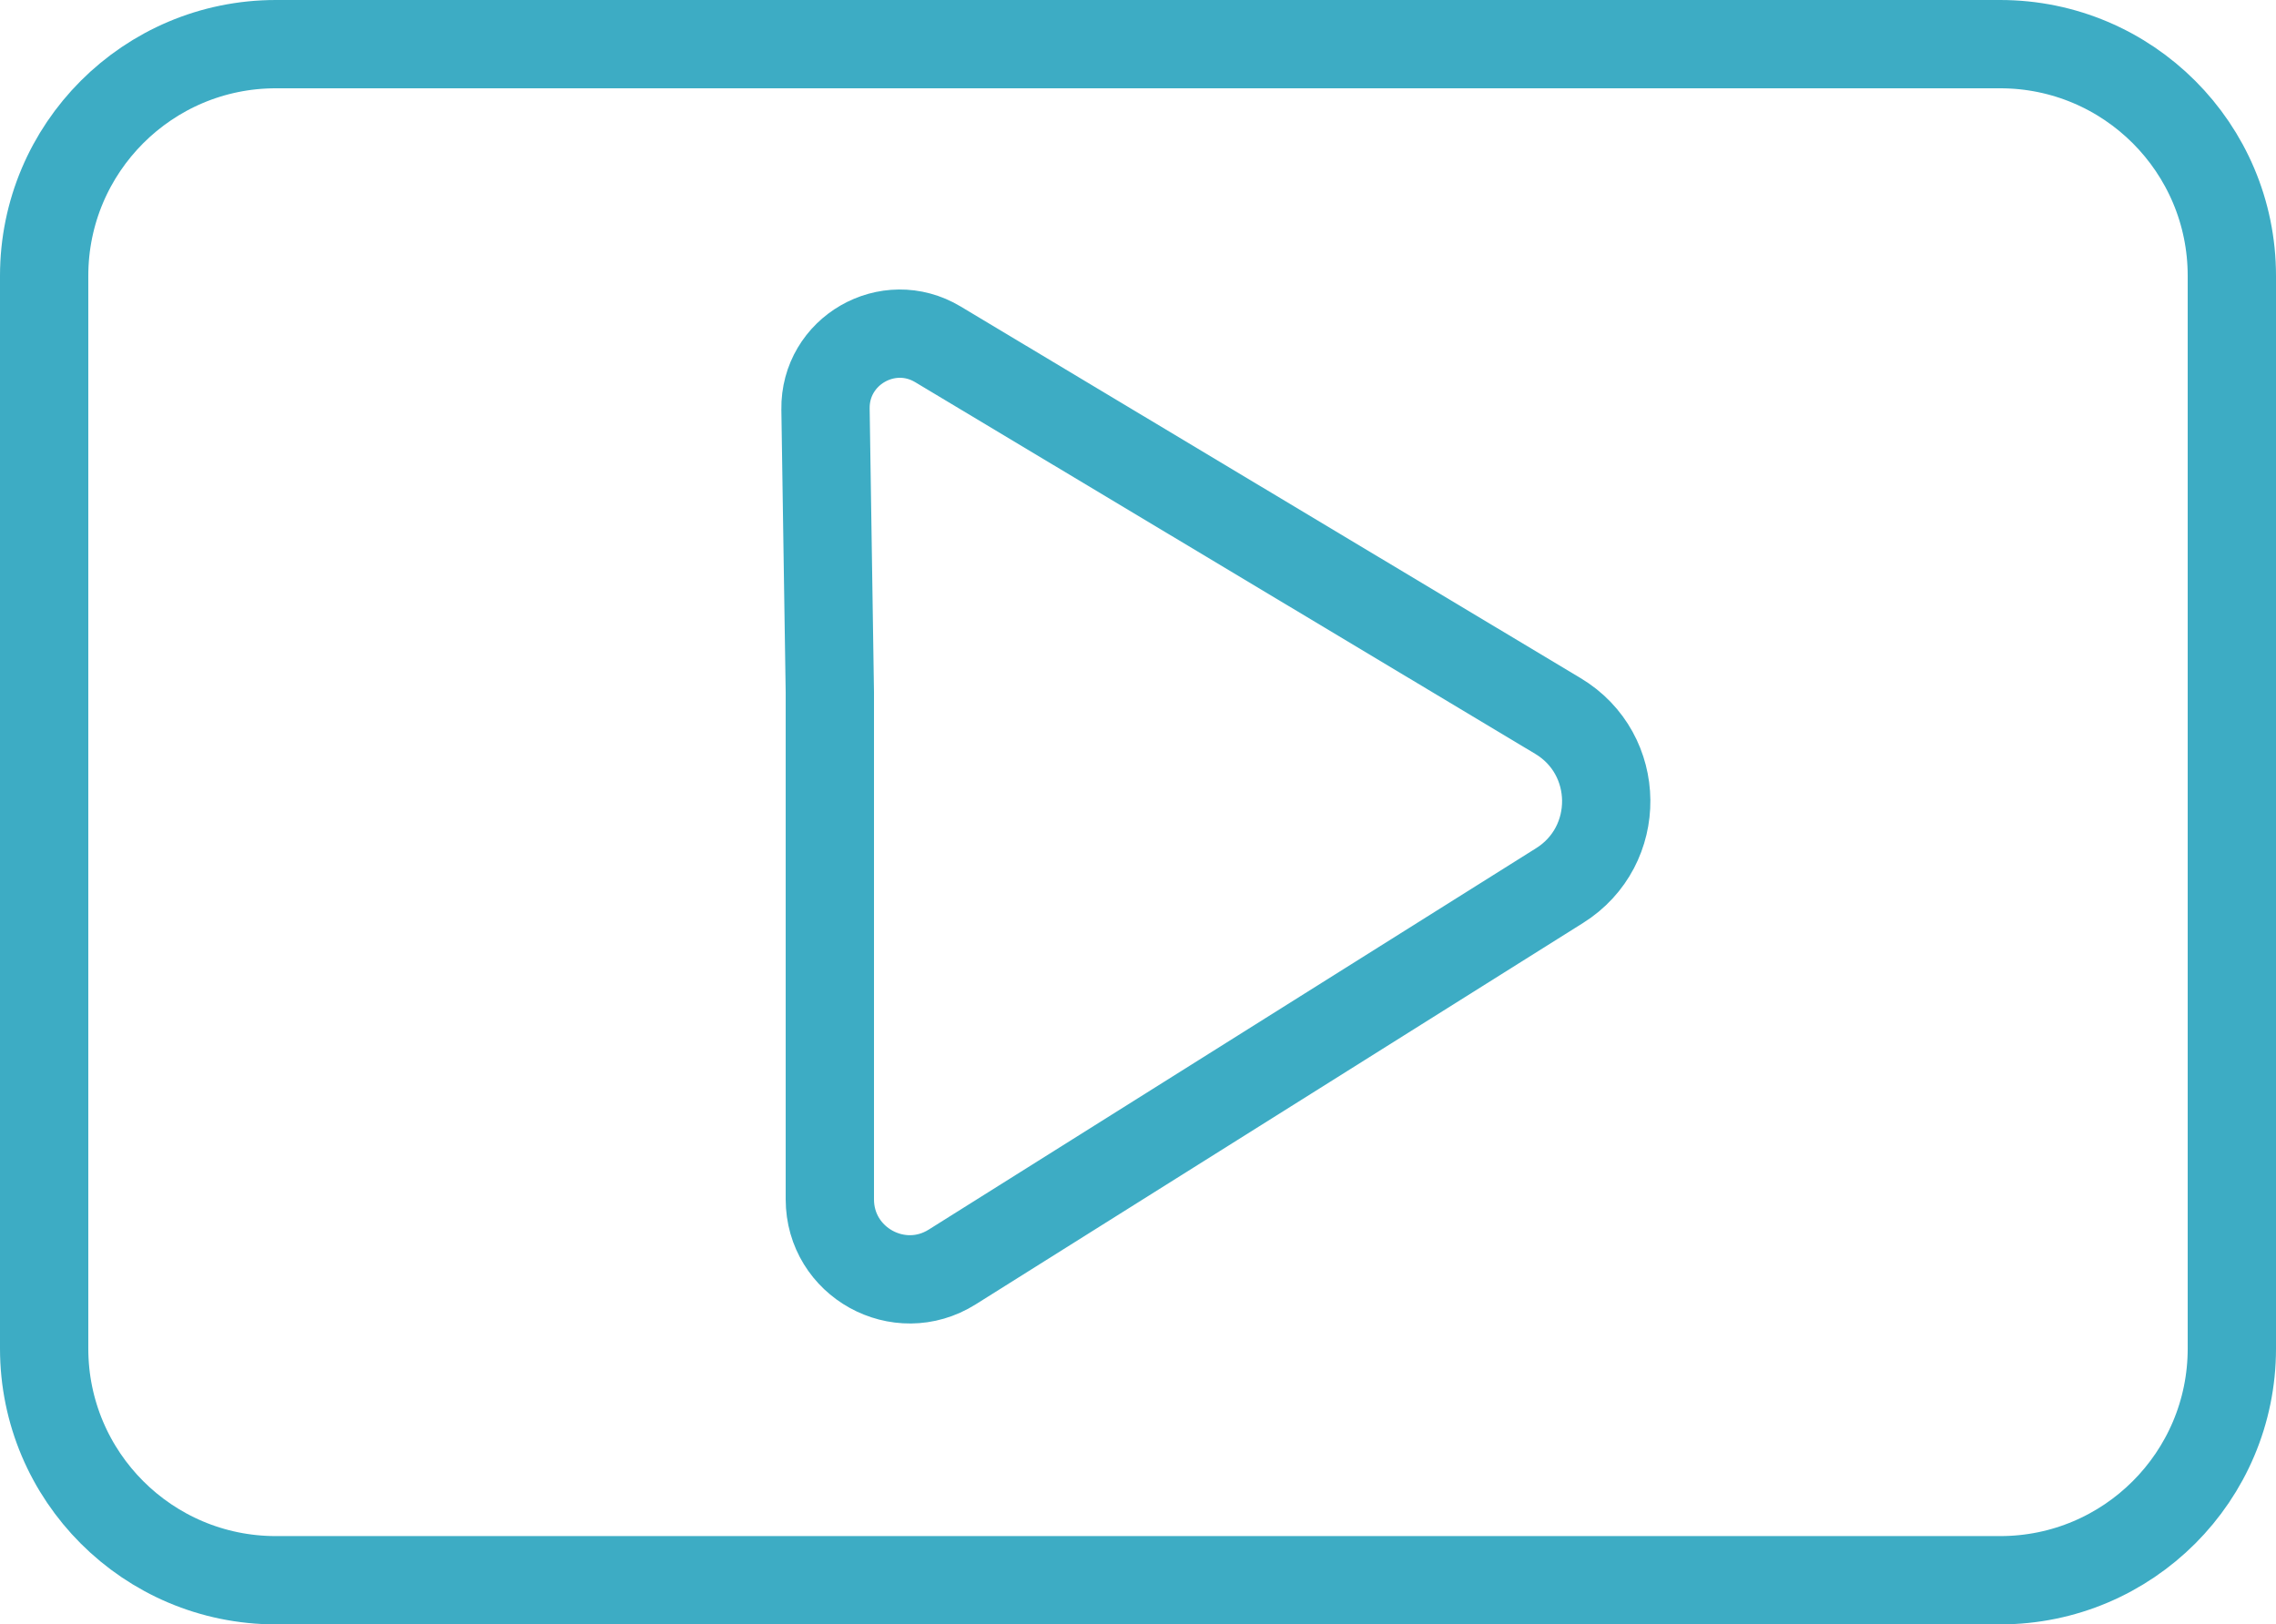 <?xml version="1.0" encoding="iso-8859-1"?>
<!-- Generator: Adobe Illustrator 21.1.0, SVG Export Plug-In . SVG Version: 6.00 Build 0)  -->
<svg version="1.1" id="Layer_1" xmlns="http://www.w3.org/2000/svg" xmlns:xlink="http://www.w3.org/1999/xlink" x="0px" y="0px"
	 viewBox="0 0 25.776 18.398" style="enable-background:new 0 0 25.776 18.398;" xml:space="preserve">
<path style="fill:none;stroke:#3DACC4;stroke-miterlimit:10;" d="M22.652,0.5H3.124C1.675,0.5,0.5,1.675,0.5,3.124v12.15
	c0,1.449,1.175,2.624,2.624,2.624h19.528c1.449,0,2.624-1.175,2.624-2.624V3.124C25.276,1.675,24.101,0.5,22.652,0.5z"/>
<path style="fill:none;stroke:#3DACC4;stroke-miterlimit:10;" d="M9.398,7.842v5.742c0,0.711,0.783,1.145,1.386,0.766l6.879-4.32
	c0.712-0.447,0.702-1.489-0.02-1.921L10.622,3.9c-0.565-0.339-1.283,0.075-1.273,0.734L9.398,7.842z"/>
</svg>
